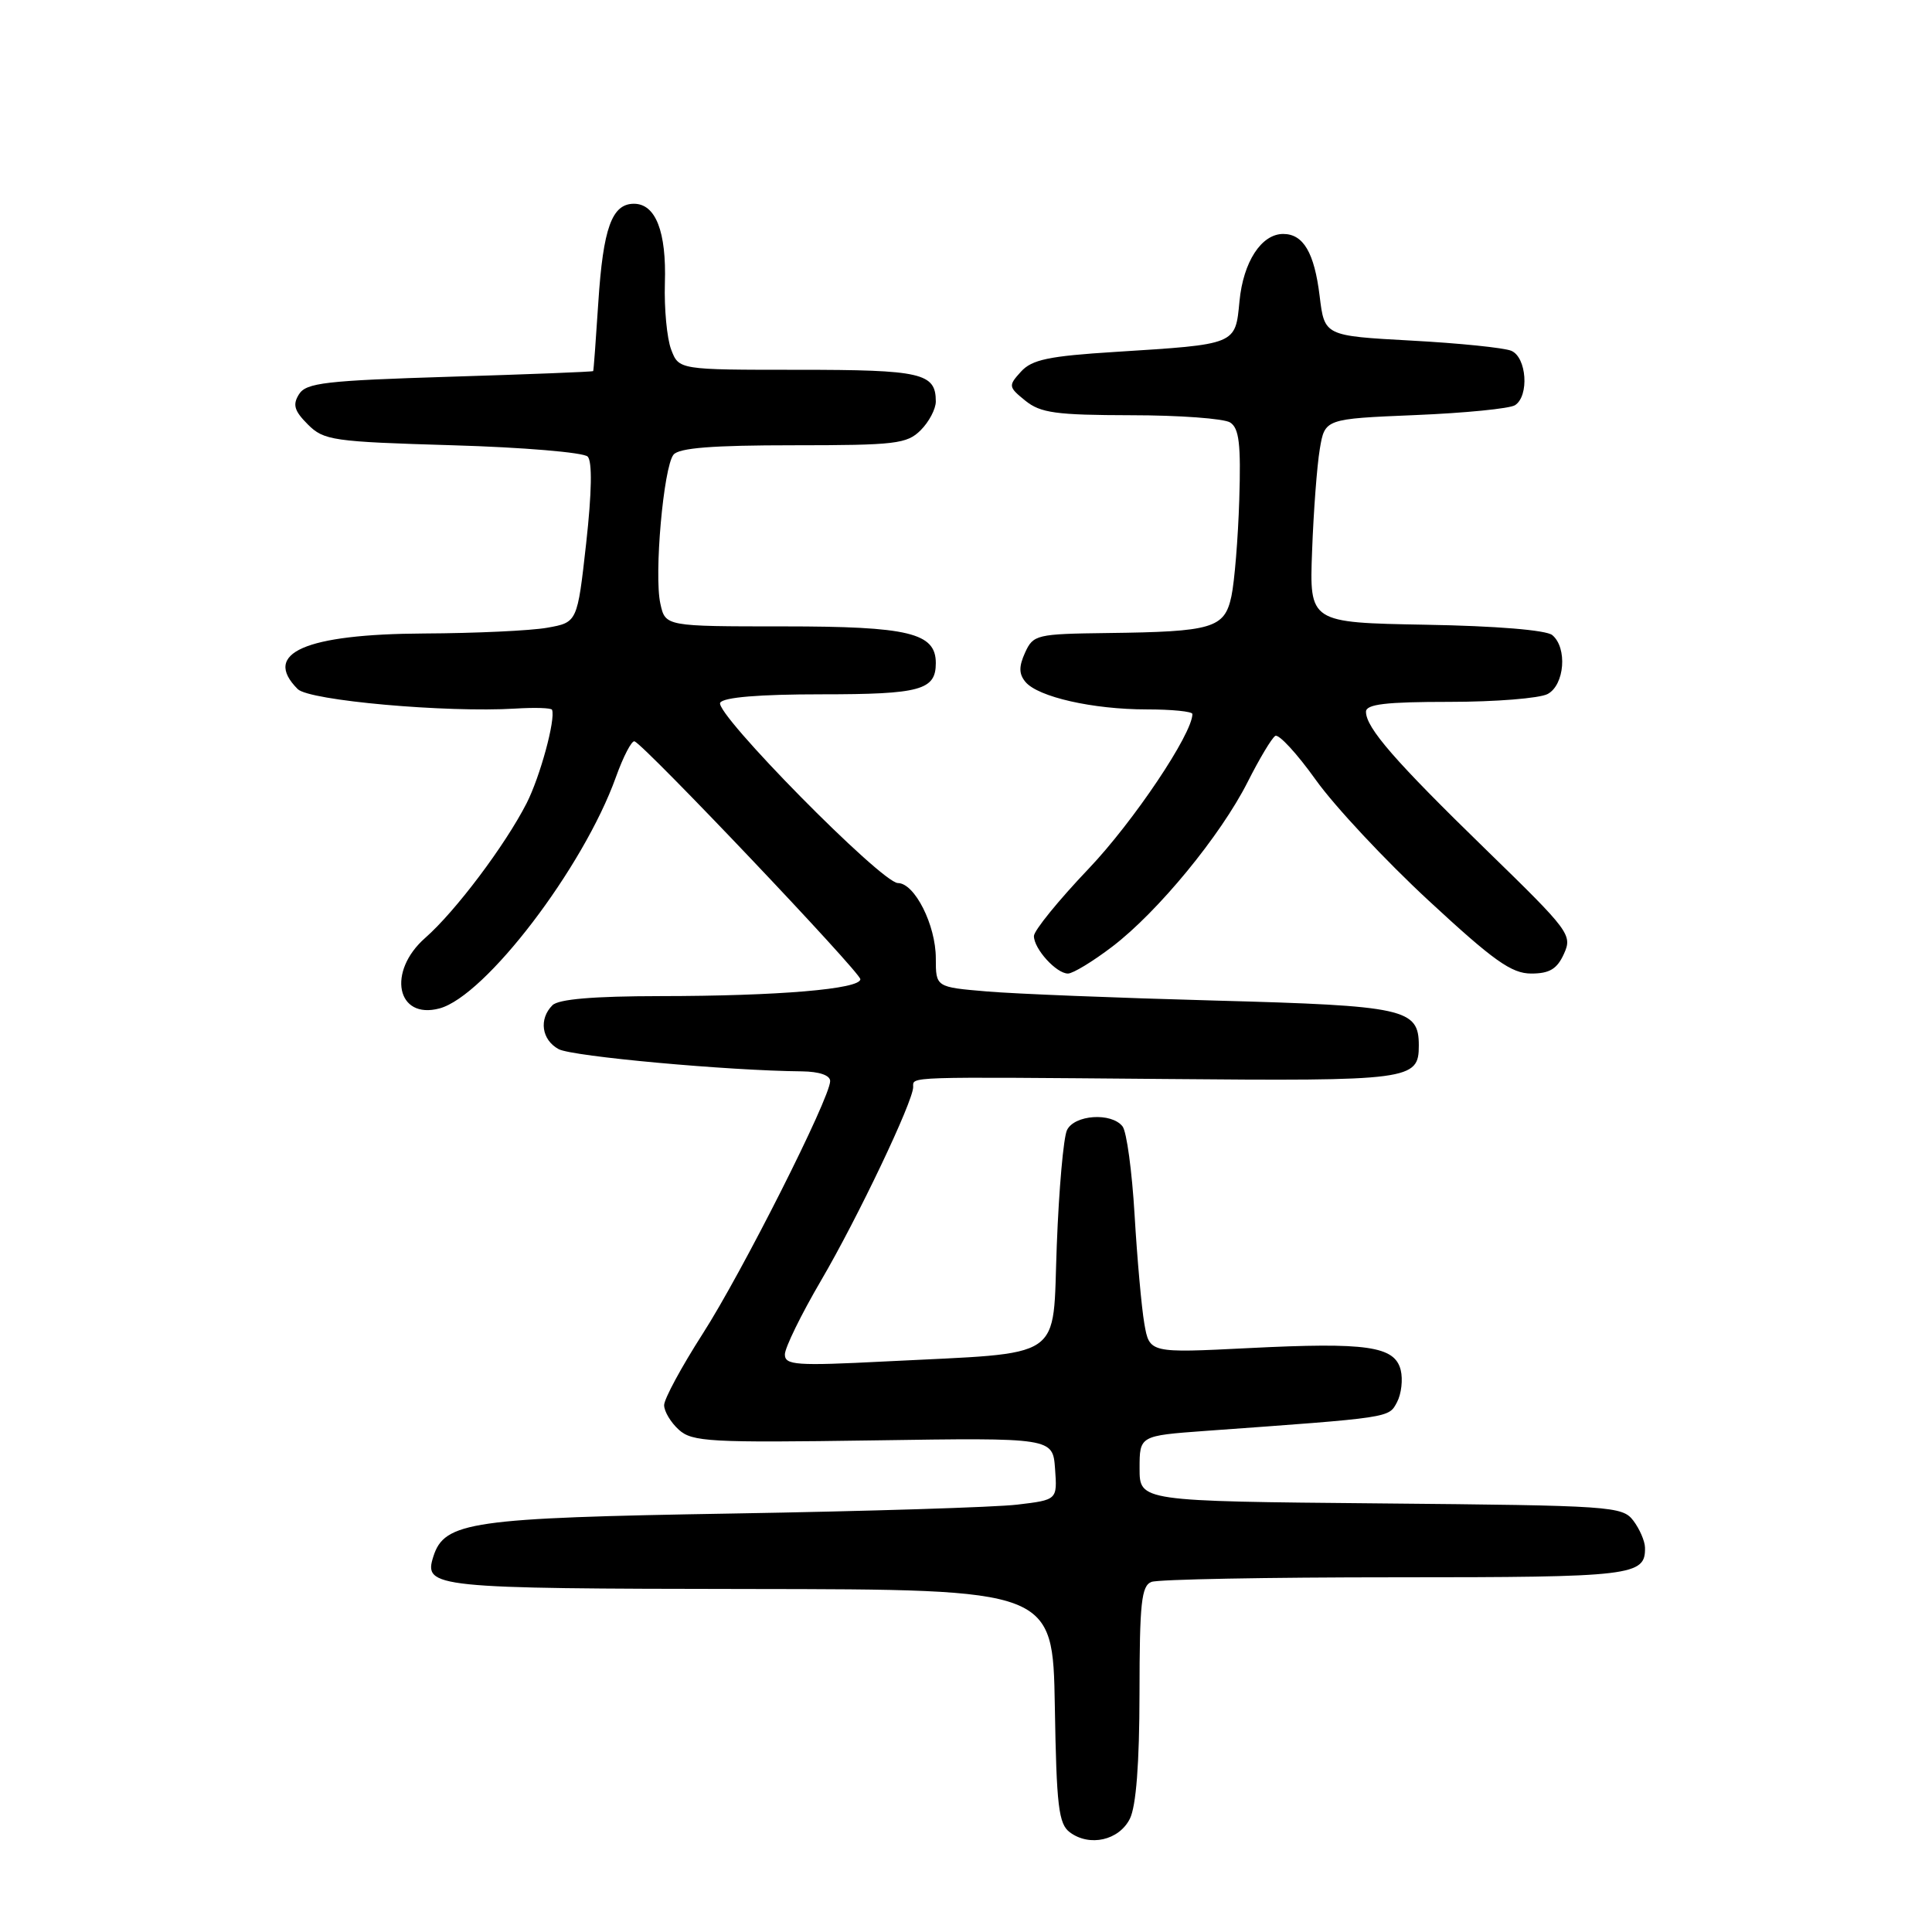 <?xml version="1.0" encoding="UTF-8" standalone="no"?>
<!DOCTYPE svg PUBLIC "-//W3C//DTD SVG 1.1//EN" "http://www.w3.org/Graphics/SVG/1.1/DTD/svg11.dtd" >
<svg xmlns="http://www.w3.org/2000/svg" xmlns:xlink="http://www.w3.org/1999/xlink" version="1.1" viewBox="0 0 256 256">
 <g >
 <path fill="currentColor"
d=" M 149.71 241.00 C 150.54 239.35 150.98 233.70 150.99 224.36 C 151.00 212.39 151.24 210.12 152.58 209.61 C 153.45 209.27 167.99 209.00 184.88 209.00 C 216.43 209.00 218.05 208.81 217.97 205.05 C 217.95 204.20 217.26 202.60 216.43 201.50 C 214.98 199.58 213.57 199.49 182.96 199.21 C 151.00 198.92 151.00 198.92 151.00 194.58 C 151.00 190.24 151.00 190.24 159.75 189.60 C 184.45 187.82 183.99 187.89 185.11 185.80 C 185.69 184.71 185.91 182.79 185.60 181.53 C 184.80 178.37 181.14 177.84 165.45 178.63 C 152.31 179.29 152.31 179.29 151.63 175.39 C 151.26 173.25 150.68 166.78 150.34 161.00 C 150.00 155.22 149.29 149.94 148.74 149.25 C 147.26 147.37 142.35 147.71 141.38 149.75 C 140.92 150.71 140.31 157.57 140.03 164.99 C 139.42 180.55 141.48 179.16 117.25 180.40 C 105.48 181.00 104.00 180.89 104.00 179.47 C 104.00 178.59 106.15 174.19 108.79 169.68 C 113.65 161.38 121.00 145.94 121.00 144.04 C 121.00 142.63 119.64 142.68 154.25 142.97 C 186.93 143.26 188.00 143.12 188.00 138.53 C 188.00 133.66 186.19 133.26 161.00 132.58 C 148.07 132.23 134.46 131.69 130.75 131.37 C 124.00 130.80 124.00 130.80 124.00 126.98 C 124.00 122.58 121.20 117.02 118.98 117.01 C 116.81 117.00 94.60 94.46 95.43 93.11 C 95.88 92.39 100.61 92.00 108.86 92.00 C 121.96 92.00 124.00 91.44 124.00 87.86 C 124.00 83.86 120.42 83.00 103.86 83.00 C 88.16 83.00 88.16 83.00 87.50 79.98 C 86.65 76.15 87.92 61.91 89.24 60.25 C 89.96 59.35 94.42 59.00 105.12 59.00 C 118.67 59.00 120.18 58.82 122.00 57.00 C 123.10 55.90 124.00 54.19 124.00 53.20 C 124.00 49.43 122.13 49.00 105.78 49.00 C 89.95 49.00 89.95 49.00 88.93 46.31 C 88.37 44.83 88.00 40.88 88.10 37.53 C 88.32 30.70 86.88 27.00 84.00 27.00 C 81.08 27.00 79.92 30.22 79.28 40.06 C 78.96 44.98 78.66 49.08 78.60 49.17 C 78.55 49.27 70.00 49.60 59.61 49.92 C 43.15 50.43 40.57 50.72 39.62 52.24 C 38.75 53.62 38.99 54.44 40.79 56.24 C 42.91 58.36 44.07 58.53 59.98 59.00 C 69.29 59.27 77.34 59.95 77.87 60.50 C 78.49 61.14 78.42 65.24 77.67 71.99 C 76.50 82.47 76.50 82.47 72.50 83.18 C 70.30 83.57 62.97 83.91 56.20 83.94 C 40.42 84.02 34.68 86.54 39.45 91.31 C 40.97 92.83 59.13 94.45 68.30 93.89 C 70.87 93.73 73.05 93.80 73.15 94.05 C 73.63 95.34 71.57 102.91 69.78 106.43 C 66.93 112.01 60.35 120.76 56.35 124.27 C 51.26 128.74 52.55 135.14 58.24 133.62 C 64.32 131.98 77.29 114.99 81.60 103.00 C 82.59 100.23 83.71 98.09 84.08 98.23 C 85.48 98.79 114.00 128.83 114.00 129.75 C 114.00 131.06 103.12 131.98 87.45 131.99 C 78.64 132.00 74.01 132.39 73.20 133.20 C 71.37 135.03 71.77 137.80 74.03 139.02 C 75.85 139.99 96.45 141.87 106.25 141.96 C 108.57 141.99 110.00 142.48 110.00 143.25 C 109.99 145.49 98.34 168.59 93.10 176.75 C 90.30 181.12 88.00 185.37 88.00 186.19 C 88.00 187.02 88.88 188.48 89.95 189.45 C 91.72 191.05 94.06 191.18 115.70 190.86 C 139.50 190.50 139.50 190.50 139.80 194.62 C 140.10 198.74 140.10 198.74 134.80 199.37 C 131.89 199.72 114.88 200.25 97.00 200.55 C 62.40 201.13 58.89 201.63 57.42 206.25 C 56.11 210.37 57.37 210.50 99.30 210.55 C 139.50 210.60 139.50 210.60 139.77 226.05 C 139.99 239.35 140.27 241.68 141.76 242.79 C 144.38 244.74 148.27 243.86 149.71 241.00 Z  M 147.40 125.42 C 153.44 120.81 161.73 110.72 165.32 103.62 C 166.87 100.55 168.51 97.80 168.98 97.51 C 169.44 97.23 171.86 99.85 174.35 103.34 C 176.84 106.83 183.57 114.03 189.31 119.34 C 197.91 127.31 200.29 129.00 202.89 129.00 C 205.32 129.00 206.32 128.40 207.23 126.39 C 208.37 123.88 207.98 123.36 196.96 112.64 C 184.86 100.87 181.00 96.44 181.00 94.31 C 181.00 93.31 183.63 93.00 192.07 93.00 C 198.15 93.00 204.00 92.53 205.07 91.96 C 207.32 90.76 207.71 85.83 205.68 84.15 C 204.88 83.49 198.23 82.94 188.93 82.78 C 173.50 82.50 173.50 82.50 173.86 73.00 C 174.05 67.78 174.51 61.70 174.88 59.50 C 175.55 55.50 175.55 55.50 187.52 55.00 C 194.11 54.73 200.06 54.14 200.75 53.69 C 202.65 52.46 202.30 47.34 200.25 46.48 C 199.29 46.08 193.32 45.47 187.00 45.13 C 175.50 44.50 175.50 44.50 174.86 39.23 C 174.16 33.48 172.70 31.00 170.03 31.00 C 167.14 31.00 164.74 34.70 164.24 39.90 C 163.68 45.71 163.92 45.61 147.77 46.63 C 138.96 47.18 136.72 47.65 135.28 49.25 C 133.59 51.11 133.61 51.27 135.87 53.10 C 137.88 54.72 139.92 55.00 149.86 55.02 C 156.26 55.02 162.18 55.46 163.00 55.98 C 164.19 56.74 164.44 58.82 164.21 66.21 C 164.05 71.32 163.58 77.07 163.17 79.00 C 162.26 83.25 160.69 83.71 146.73 83.88 C 137.36 84.00 136.91 84.10 135.83 86.47 C 134.99 88.32 135.00 89.30 135.88 90.36 C 137.54 92.35 144.80 94.00 151.94 94.00 C 155.27 94.00 158.00 94.27 158.00 94.61 C 158.00 97.23 150.19 108.87 144.25 115.11 C 140.26 119.30 137.00 123.31 137.00 124.03 C 137.00 125.73 139.97 129.00 141.51 129.00 C 142.17 129.00 144.82 127.39 147.40 125.42 Z "/>
</g>
</svg>